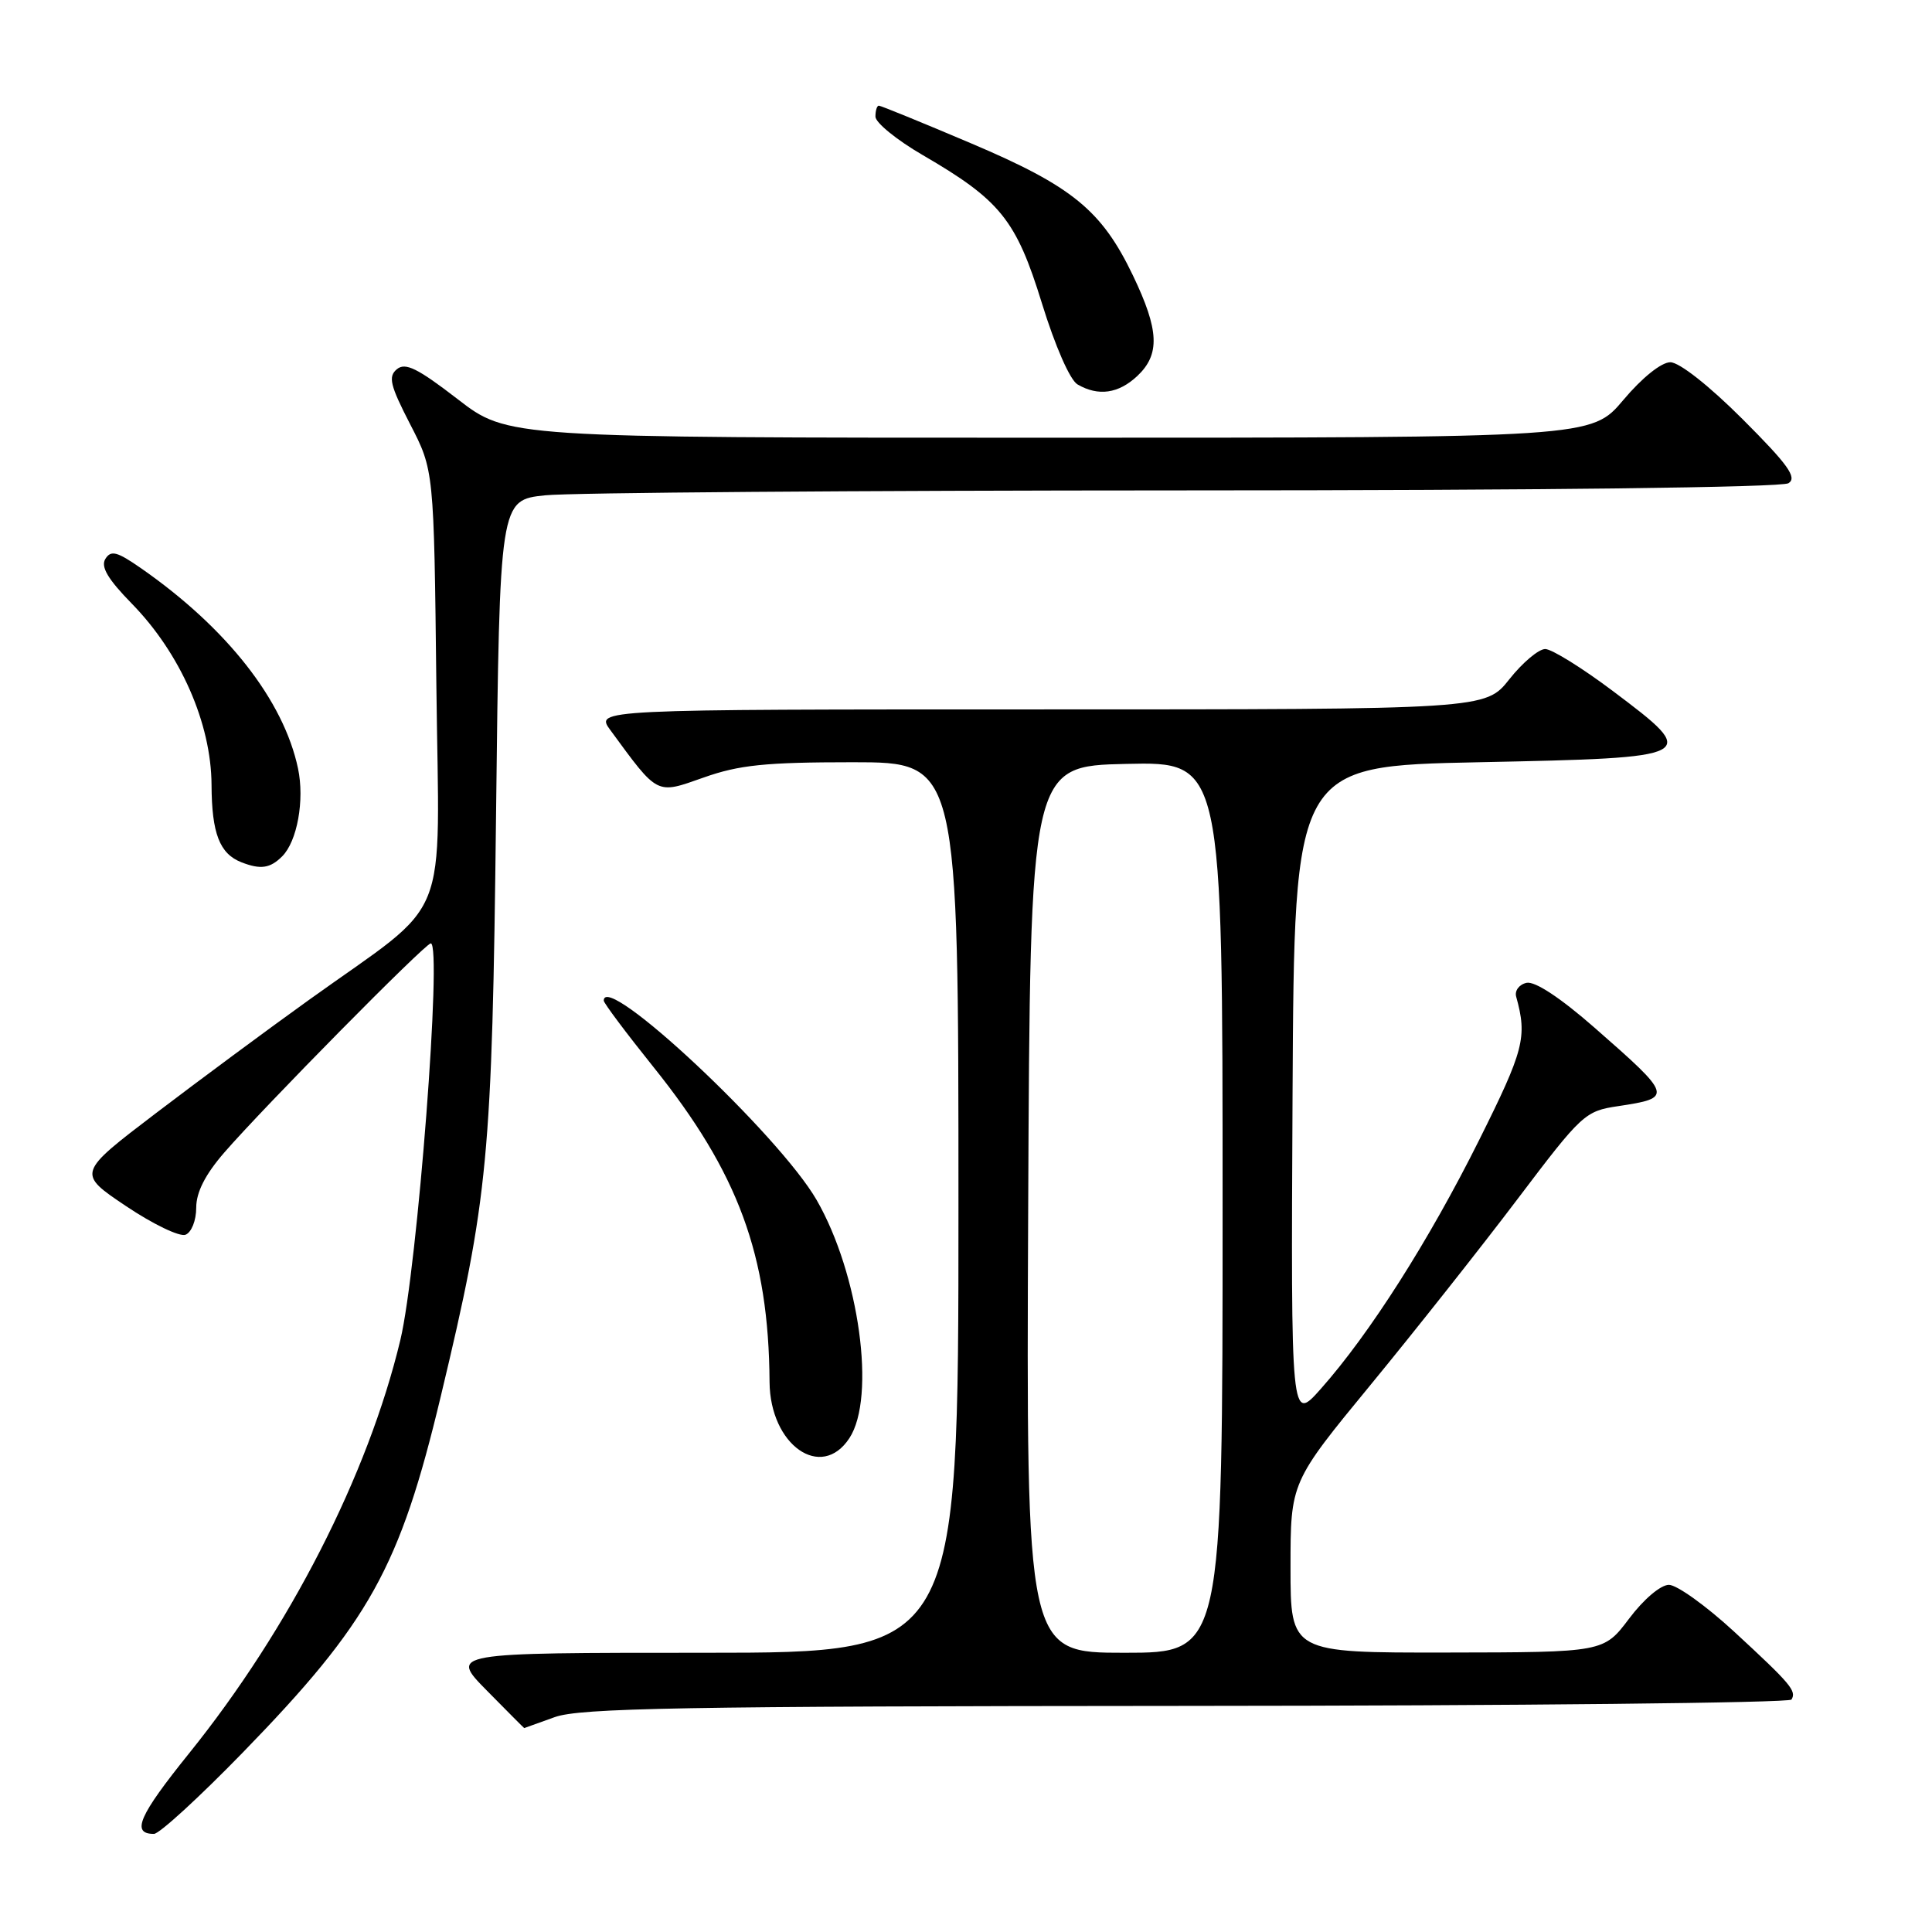 <?xml version="1.0" encoding="UTF-8" standalone="no"?>
<!DOCTYPE svg PUBLIC "-//W3C//DTD SVG 1.1//EN" "http://www.w3.org/Graphics/SVG/1.1/DTD/svg11.dtd" >
<svg xmlns="http://www.w3.org/2000/svg" xmlns:xlink="http://www.w3.org/1999/xlink" version="1.1" viewBox="0 0 256 256">
 <g >
 <path fill="currentColor"
d=" M 32.14 232.25 C 48.97 214.95 52.97 207.76 58.41 185.00 C 64.72 158.64 65.20 153.59 65.73 107.88 C 66.21 66.26 66.21 66.26 72.25 65.63 C 75.57 65.28 113.66 64.99 156.90 64.98 C 203.87 64.98 236.09 64.59 236.98 64.03 C 238.16 63.29 236.95 61.59 230.91 55.55 C 226.49 51.13 222.52 48.00 221.33 48.00 C 220.14 48.00 217.59 50.04 215.10 53.00 C 210.88 58.00 210.88 58.00 139.07 58.00 C 67.26 58.00 67.26 58.00 60.63 52.88 C 55.34 48.80 53.71 47.99 52.59 48.92 C 51.41 49.90 51.69 51.05 54.34 56.20 C 57.50 62.31 57.50 62.31 57.82 90.79 C 58.19 123.36 60.04 118.78 40.93 132.50 C 35.56 136.35 26.46 143.09 20.69 147.48 C 10.21 155.46 10.21 155.46 16.69 159.81 C 20.25 162.20 23.80 163.91 24.58 163.61 C 25.37 163.30 26.00 161.73 26.00 160.03 C 26.00 157.98 27.19 155.64 29.69 152.75 C 34.96 146.67 56.35 125.00 57.08 125.00 C 58.62 125.00 55.31 168.08 53.05 177.55 C 48.77 195.43 38.35 215.82 25.06 232.32 C 18.39 240.60 17.34 243.00 20.40 243.00 C 21.11 243.00 26.39 238.16 32.14 232.25 Z  M 73.50 227.53 C 76.85 226.32 90.40 226.08 157.19 226.04 C 201.02 226.02 237.10 225.64 237.38 225.20 C 238.08 224.06 237.30 223.14 229.78 216.20 C 226.08 212.79 222.19 210.00 221.14 210.00 C 220.05 210.00 217.79 211.91 215.87 214.47 C 212.50 218.94 212.50 218.94 191.75 218.97 C 171.00 219.00 171.00 219.00 171.00 207.70 C 171.00 196.40 171.00 196.40 181.65 183.45 C 187.50 176.33 196.25 165.27 201.09 158.87 C 209.60 147.62 210.02 147.22 214.41 146.57 C 221.71 145.47 221.65 145.25 211.28 136.17 C 206.77 132.22 203.39 129.99 202.28 130.23 C 201.30 130.44 200.68 131.27 200.90 132.06 C 202.39 137.43 201.94 139.14 195.98 151.09 C 189.34 164.40 181.48 176.74 175.04 184.00 C 171.05 188.50 171.05 188.50 171.27 145.00 C 171.50 101.50 171.50 101.50 195.99 101.00 C 225.16 100.40 225.34 100.31 213.72 91.57 C 209.65 88.51 205.61 86.00 204.75 86.00 C 203.88 86.00 201.74 87.80 200.00 90.00 C 196.83 94.00 196.83 94.00 137.85 94.00 C 78.86 94.00 78.86 94.00 80.88 96.75 C 87.26 105.45 86.90 105.26 93.23 103.03 C 97.93 101.36 101.44 101.00 112.98 101.00 C 127.00 101.00 127.00 101.00 127.00 160.00 C 127.00 219.00 127.00 219.00 93.29 219.00 C 59.58 219.00 59.58 219.00 64.50 224.00 C 67.21 226.75 69.44 228.99 69.46 228.98 C 69.48 228.98 71.30 228.32 73.50 227.53 Z  M 112.55 190.56 C 116.10 185.15 113.85 168.80 108.21 159.01 C 103.21 150.34 80.00 128.60 80.00 132.59 C 80.00 132.91 82.95 136.85 86.55 141.34 C 97.83 155.38 101.86 166.30 101.97 183.12 C 102.03 191.48 108.82 196.26 112.55 190.56 Z  M 37.39 113.47 C 39.39 111.47 40.37 106.01 39.49 101.83 C 37.58 92.79 30.06 83.21 18.68 75.29 C 15.50 73.08 14.70 72.87 13.96 74.06 C 13.32 75.10 14.29 76.74 17.48 80.00 C 23.91 86.58 27.99 95.85 28.03 104.00 C 28.06 110.44 29.10 113.13 32.00 114.26 C 34.54 115.25 35.80 115.06 37.39 113.47 Z  M 150.69 49.83 C 153.74 46.96 153.60 43.76 150.12 36.50 C 145.97 27.85 142.07 24.67 128.62 18.97 C 122.17 16.23 116.70 14.00 116.45 14.00 C 116.20 14.00 116.00 14.65 116.00 15.45 C 116.00 16.25 118.81 18.54 122.25 20.54 C 132.56 26.53 134.65 29.13 138.06 40.19 C 139.81 45.86 141.78 50.36 142.78 50.94 C 145.53 52.54 148.20 52.16 150.69 49.83 Z  M 136.24 160.25 C 136.50 101.50 136.50 101.50 149.25 101.22 C 162.00 100.94 162.00 100.94 162.00 159.97 C 162.00 219.00 162.00 219.00 148.99 219.00 C 135.98 219.00 135.98 219.00 136.24 160.25 Z "/>
</g>
</svg>